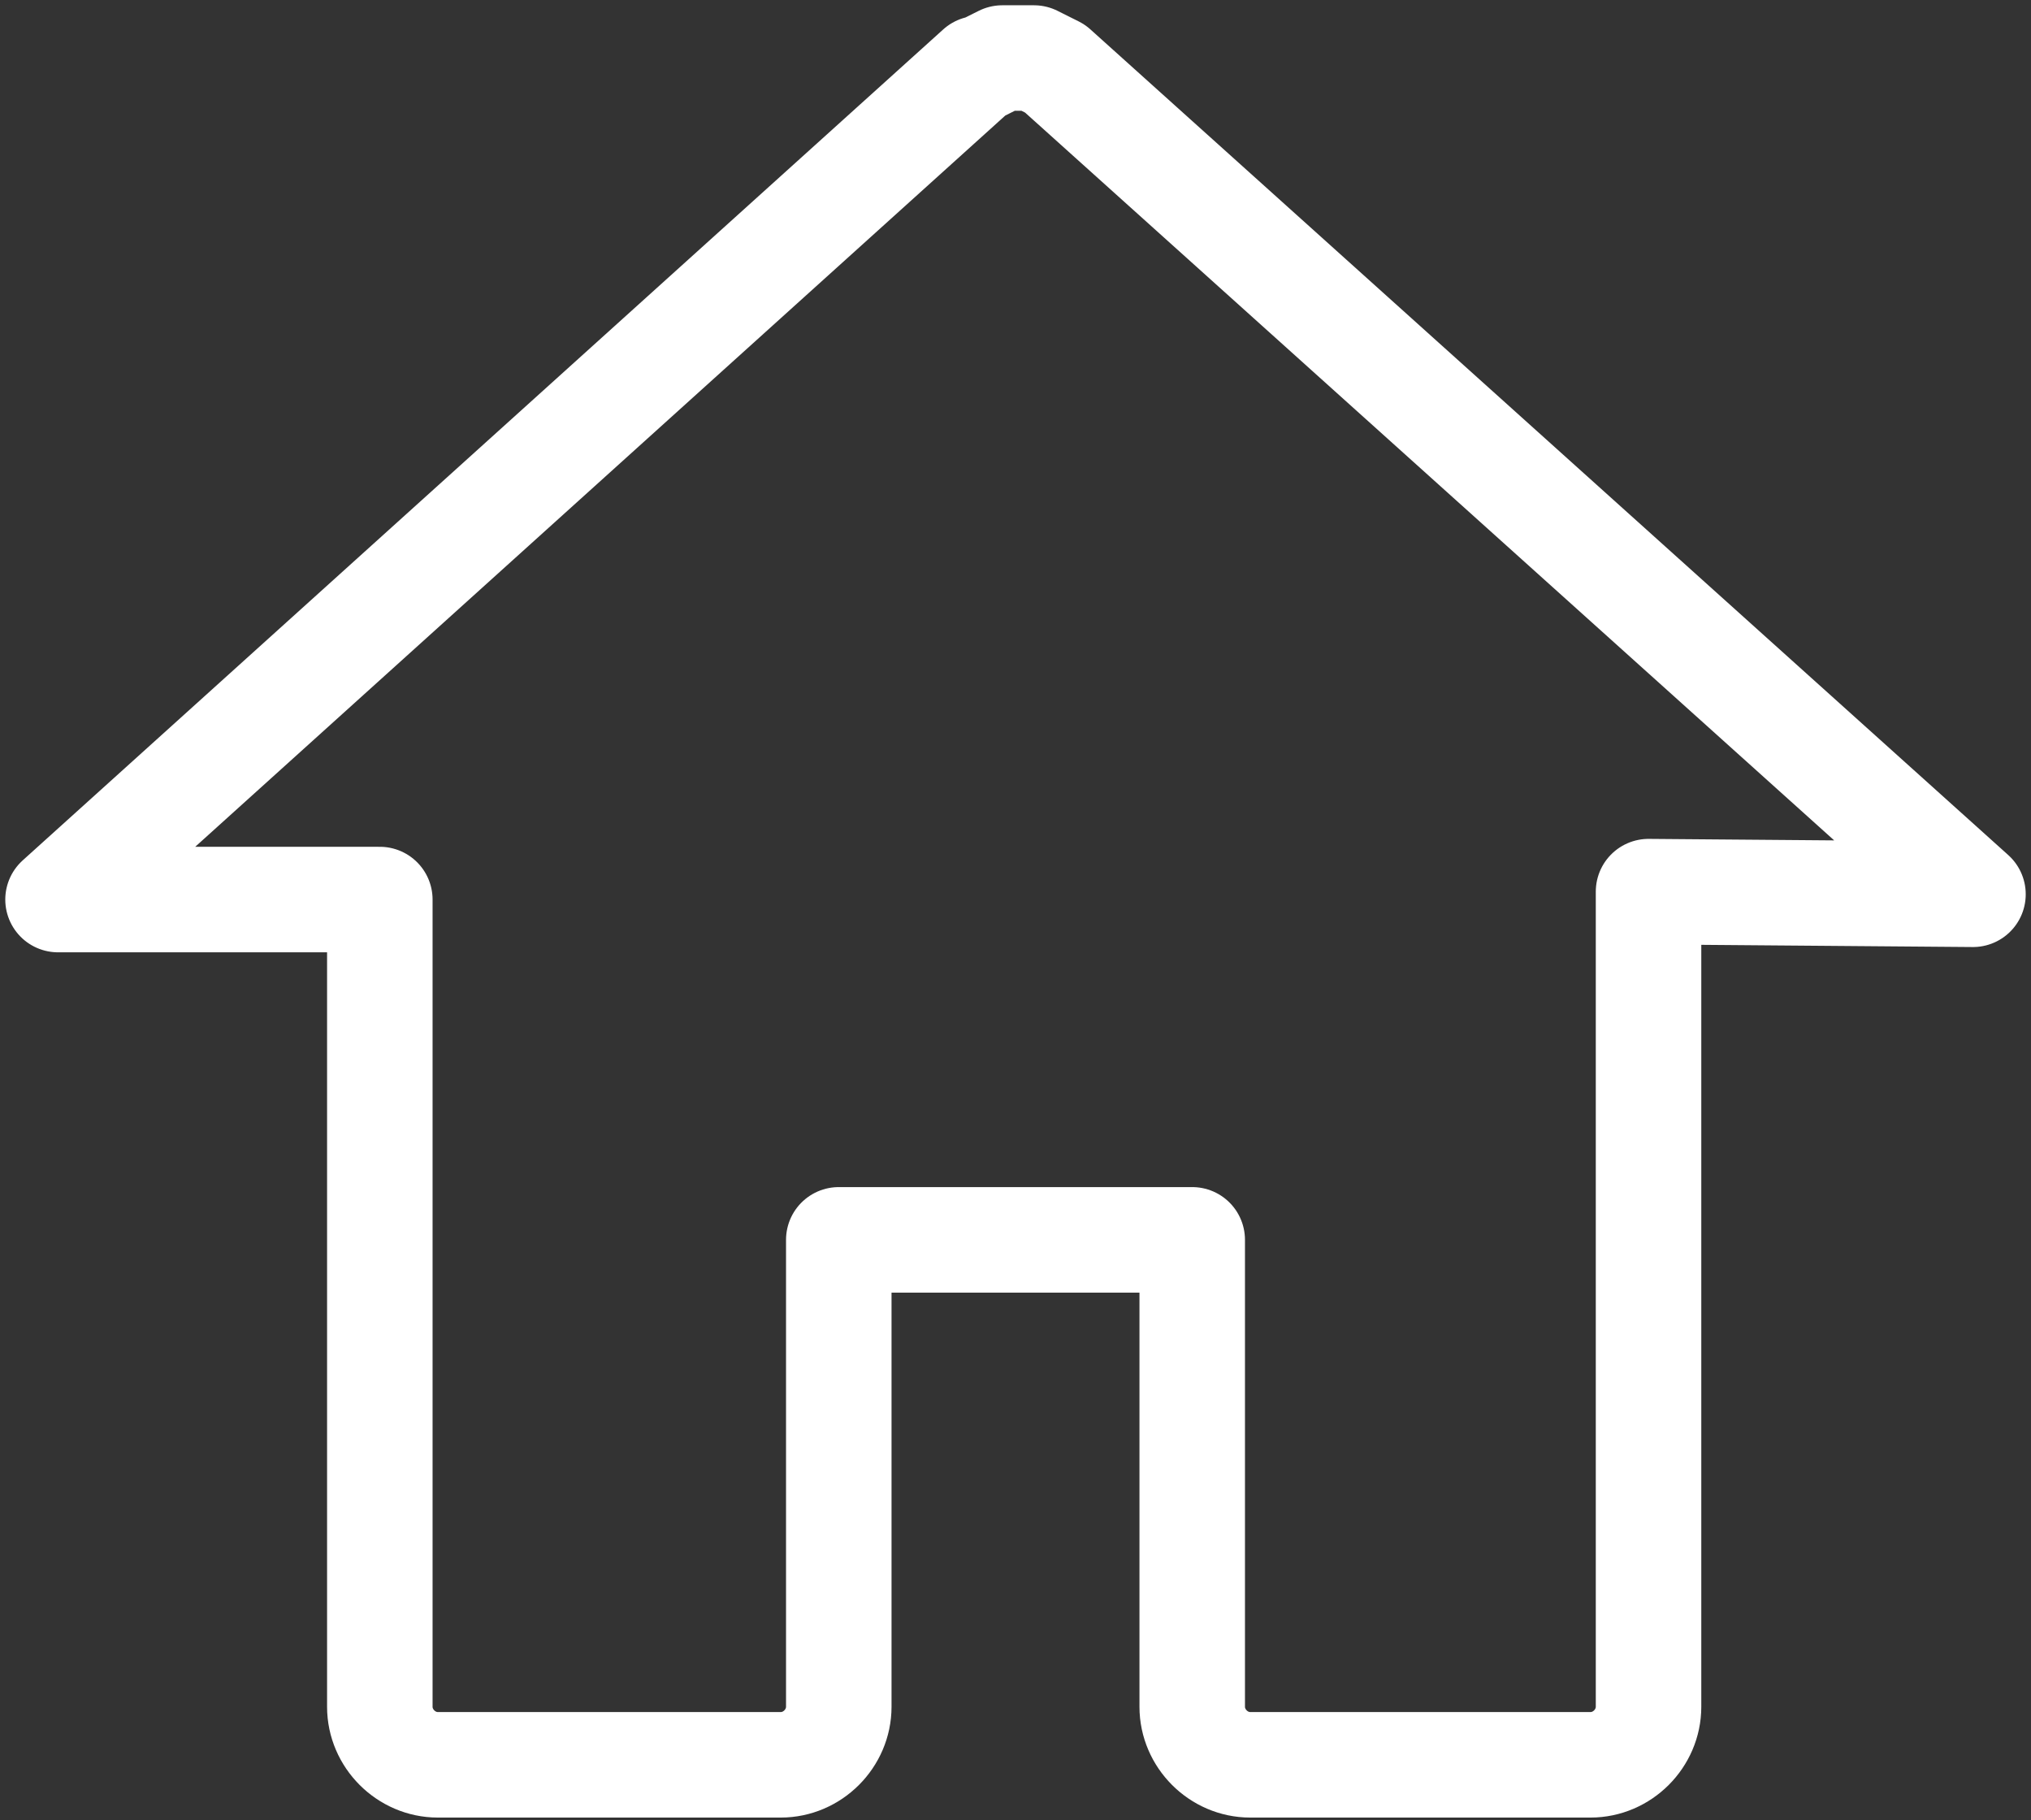 <?xml version="1.0" encoding="utf-8"?>
<!-- Generator: Adobe Illustrator 21.0.0, SVG Export Plug-In . SVG Version: 6.00 Build 0)  -->
<svg version="1.1" id="icons" xmlns="http://www.w3.org/2000/svg" xmlns:xlink="http://www.w3.org/1999/xlink" x="0px" y="0px"
	 viewBox="0 0 77 69" style="enable-background:new 0 0 77 69;" xml:space="preserve">
<rect x="0" y="0" width="77" height="69" fill="#333333" stroke="none"/>
<style type="text/css">
	.st0{fill:none;stroke:#FFFFFF;stroke-width:4;stroke-linecap:round;stroke-linejoin:round;}
</style>
<title>Vector Smart Object</title>
<path class="st0" d="M62.5,33.8v30.9c0,1.2-1,2.2-2.2,2.2H47.4c-1.2,0-2.2-1-2.2-2.2V47H31.8v17.7c0,1.2-1,2.2-2.2,2.2h-13
	c-1.2,0-2.2-1-2.2-2.2V34.1H2.2L37.1,2.6h0.1l0.2-0.1l0.2-0.1l0.2-0.1L38,2.2h0.2h0.2h0.4H39h0.2l0.2,0.1l0.2,0.1l0.2,0.1L40,2.6
	l0,0l34.8,31.3L62.5,33.8z"/>
</svg>
